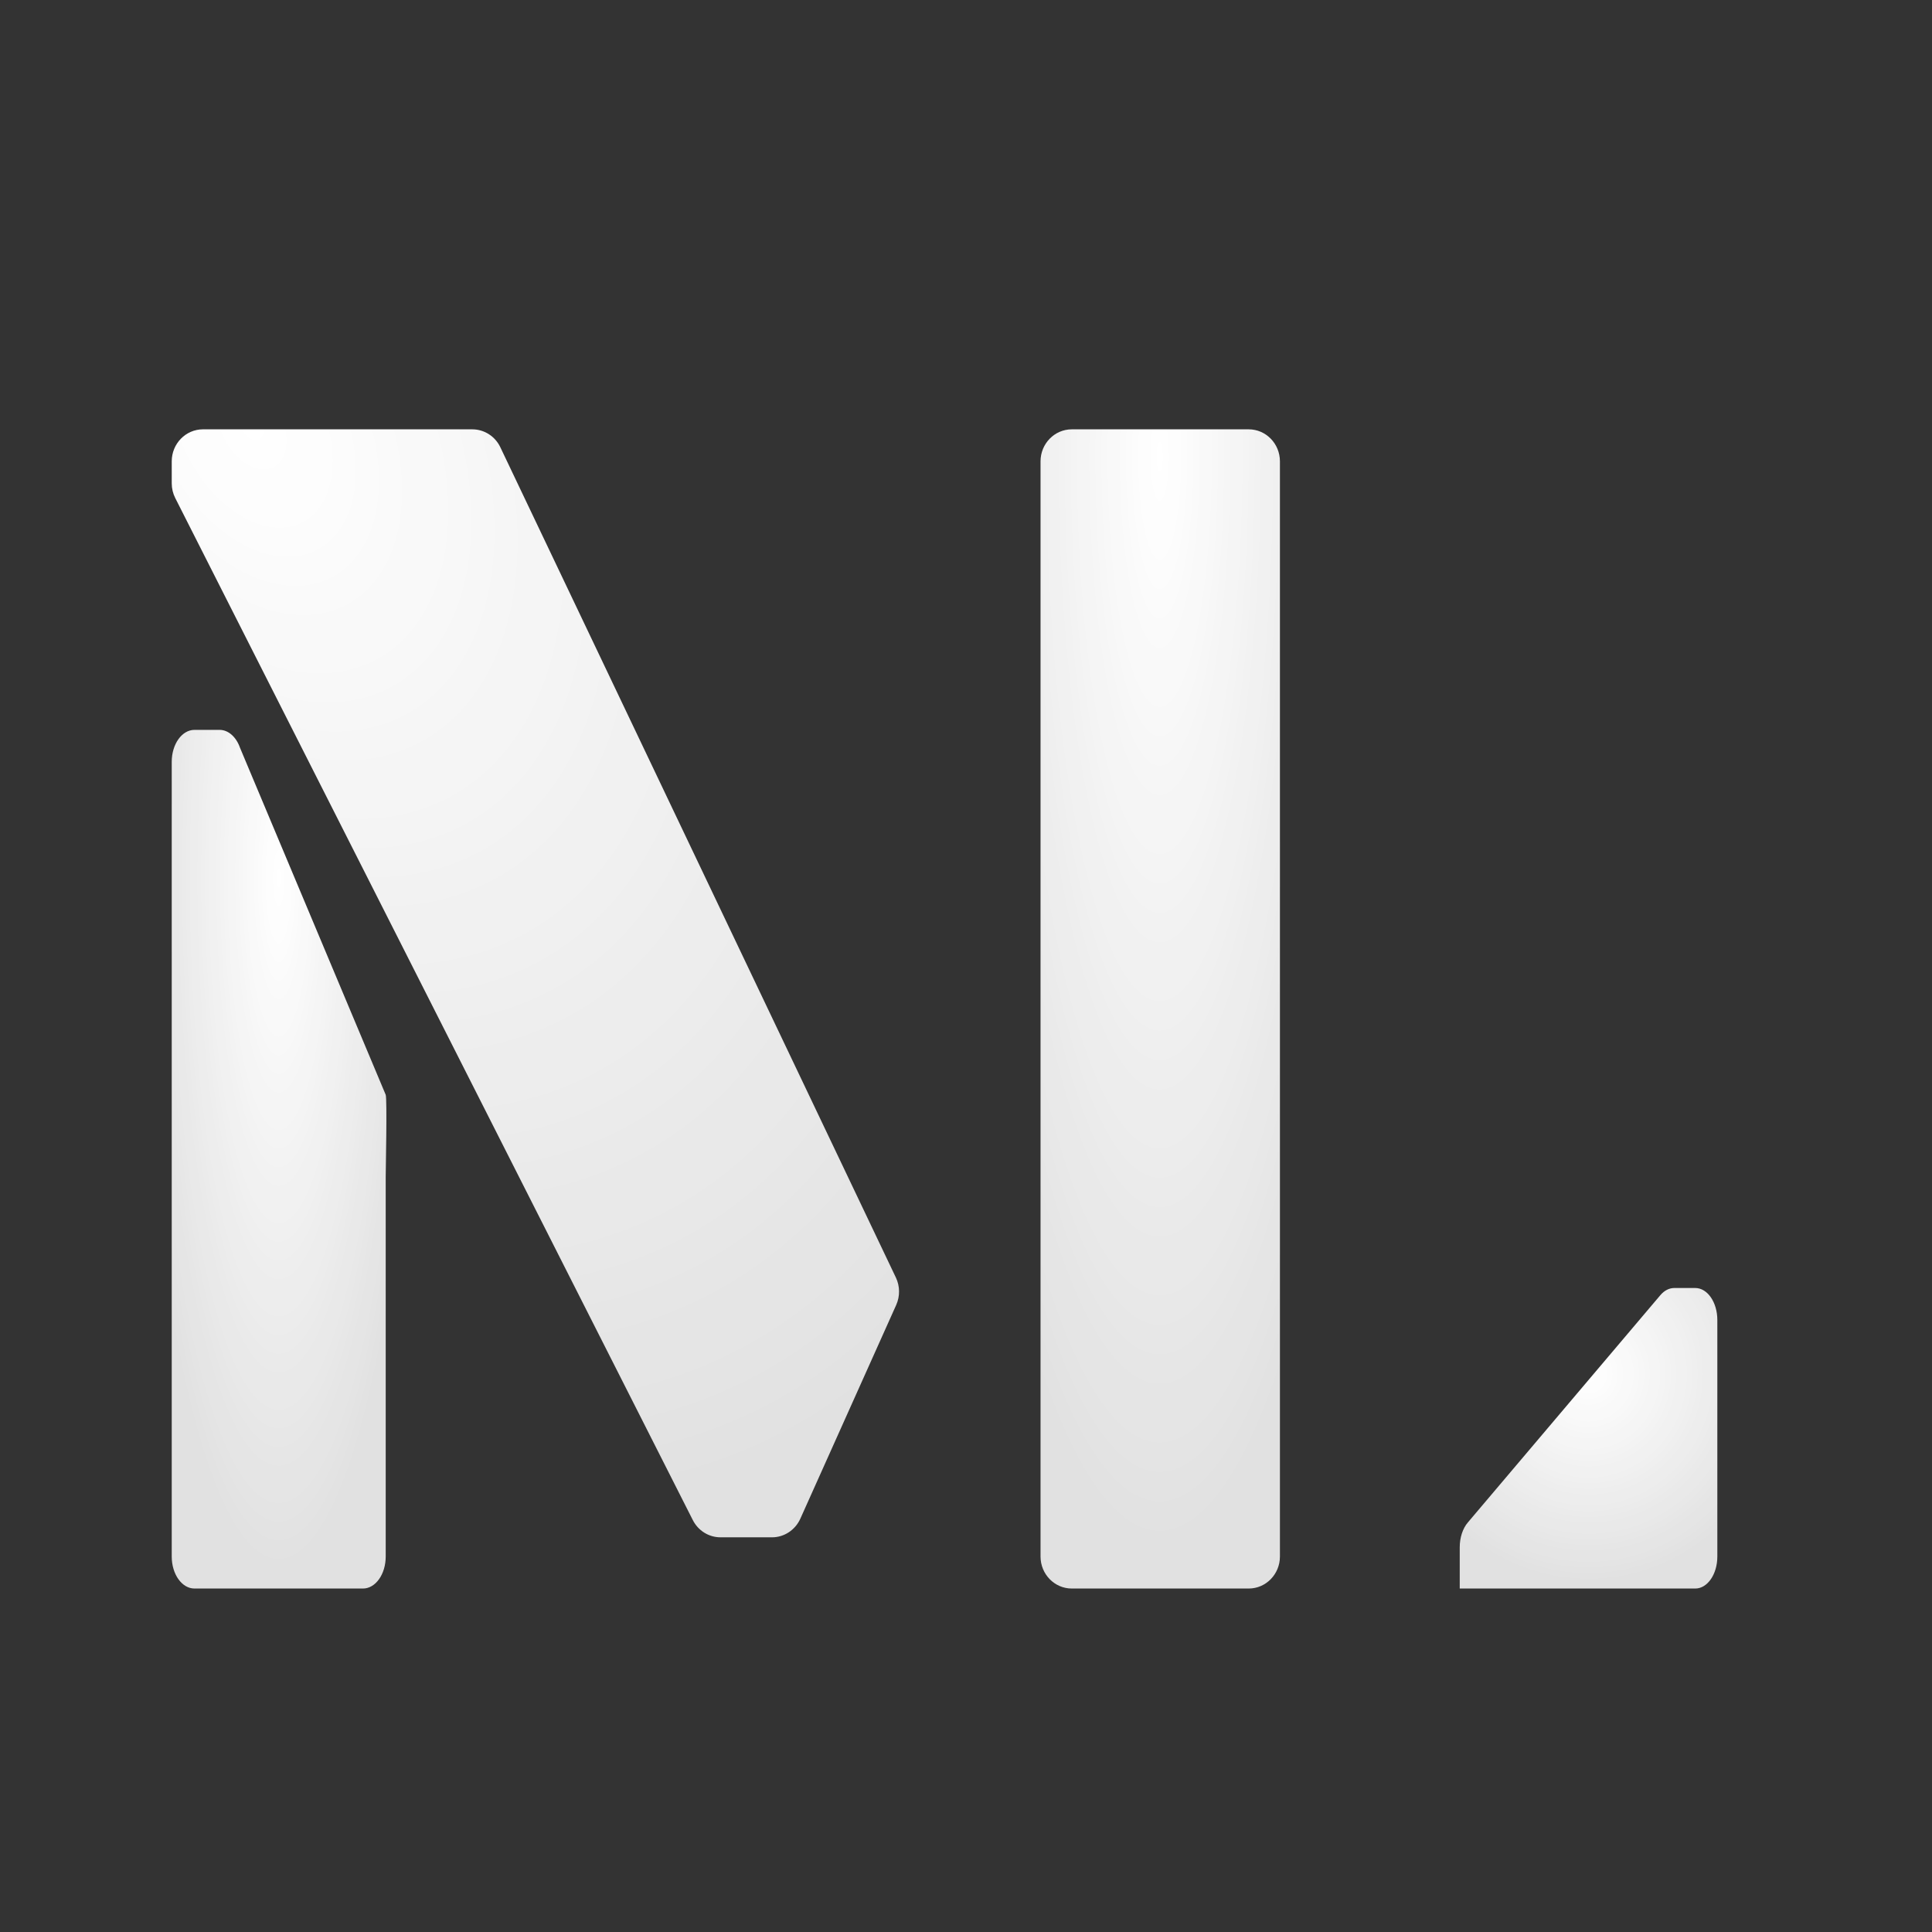<svg width="45" height="45" viewBox="0 0 45 45" fill="none" xmlns="http://www.w3.org/2000/svg">
<rect x="0" y="0" width="45" height="45" fill="#333333" stroke="none"/>
<path d="M4 11.257V10.746C4 10.334 4.326 10 4.727 10H11.001C11.279 10 11.533 10.162 11.654 10.418L20.867 29.757C20.963 29.958 20.965 30.193 20.874 30.396L18.642 35.372C18.523 35.637 18.265 35.807 17.982 35.807H16.781C16.51 35.807 16.261 35.652 16.136 35.404L4.082 11.601C4.028 11.495 4 11.377 4 11.257Z" fill="url(#paint0_angular)"/>
<path d="M4 36.255V17.744C4 17.333 4.237 17 4.53 17H5.114C5.317 17 5.502 17.163 5.591 17.419L8.984 25.5C9.019 25.601 8.984 27.295 8.984 27.407V36.255C8.984 36.667 8.747 37 8.454 37H4.53C4.237 37 4 36.667 4 36.255Z" fill="url(#paint1_angular)"/>
<path d="M24.236 10.746V36.254C24.236 36.666 24.562 37 24.964 37H29.085C29.486 37 29.812 36.666 29.812 36.254V10.746C29.812 10.334 29.486 10 29.085 10H24.964C24.562 10 24.236 10.334 24.236 10.746Z" fill="url(#paint2_angular)"/>
<path d="M34 37V36.038C34 35.814 34.069 35.602 34.189 35.461L38.672 30.168C38.764 30.059 38.879 30 38.997 30H39.486C39.77 30 40 30.333 40 30.745V36.255C40 36.667 39.77 37 39.486 37H34Z" fill="url(#paint3_angular)"/>
<defs>
<radialGradient id="paint0_angular" cx="0" cy="0" r="1" gradientUnits="userSpaceOnUse" gradientTransform="translate(6 10) rotate(62.969) scale(27.505 18.055)">
<stop stop-color="white"/>
<stop offset="1" stop-color="white" stop-opacity="0.85"/>
</radialGradient>
<radialGradient id="paint1_angular" cx="0" cy="0" r="1" gradientUnits="userSpaceOnUse" gradientTransform="translate(6.492 20.5) rotate(90) scale(16.5 3.369)">
<stop stop-color="white"/>
<stop offset="1" stop-color="white" stop-opacity="0.85"/>
</radialGradient>
<radialGradient id="paint2_angular" cx="0" cy="0" r="1" gradientUnits="userSpaceOnUse" gradientTransform="translate(27 10.5) rotate(89.948) scale(26.5 5.472)">
<stop stop-color="white"/>
<stop offset="1" stop-color="white" stop-opacity="0.85"/>
</radialGradient>
<radialGradient id="paint3_angular" cx="0" cy="0" r="1" gradientUnits="userSpaceOnUse" gradientTransform="translate(37 32) rotate(90) scale(5 4.738)">
<stop stop-color="white"/>
<stop offset="1" stop-color="white" stop-opacity="0.85"/>
</radialGradient>
</defs>
</svg>

